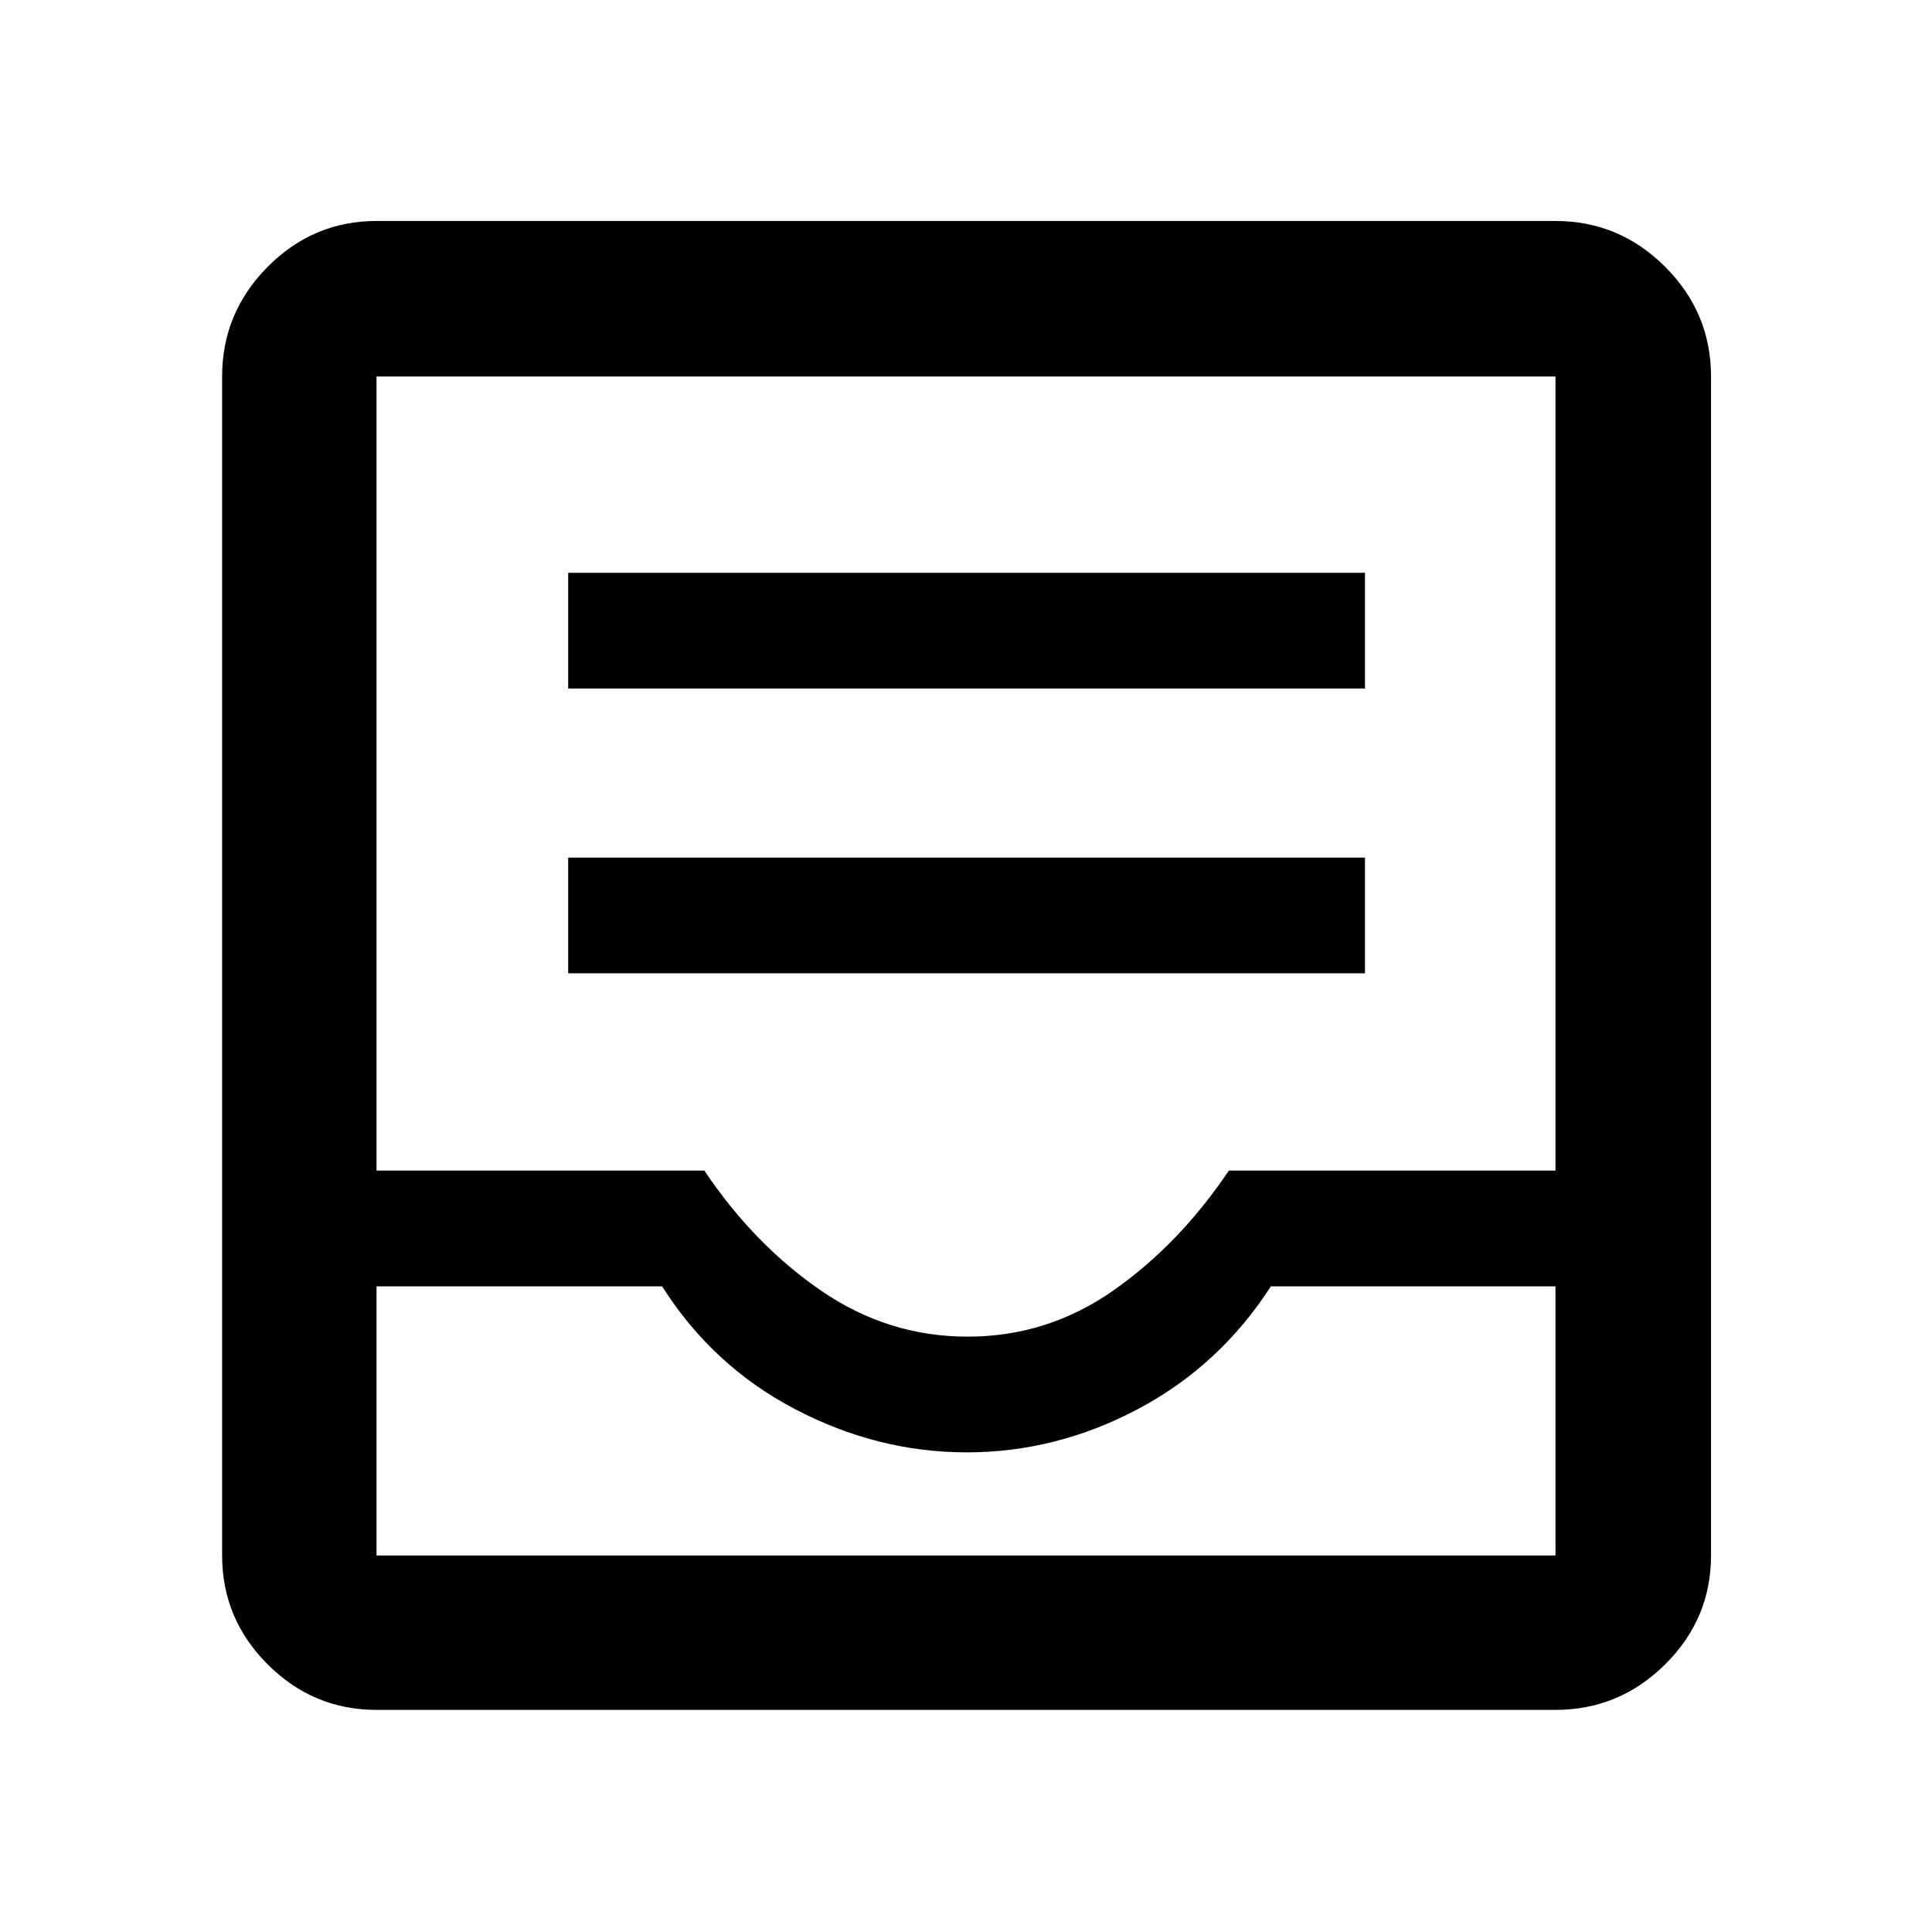 <svg xmlns="http://www.w3.org/2000/svg" height="48" viewBox="0 -960 960 960" width="48"><path d="M187.09-110.37q-31.48 0-54.1-22.62t-22.62-54.1v-585.82q0-31.71 22.62-54.5t54.1-22.79h585.82q31.71 0 54.5 22.79t22.79 54.5v585.82q0 31.48-22.79 54.1t-54.5 22.62H187.09Zm0-76.72h585.82v-133.74H631.5q-25.5 39.5-66.09 61-40.6 21.5-85 21.5-44.41 0-85.41-21.5t-66-61H187.09v133.74Zm293.74-108.74q39.67 0 72.42-22.96 32.75-22.97 57.36-59.54h162.3v-394.58H187.09v394.58H350q24.5 36.57 57.83 59.54 33.34 22.96 73 22.96ZM187.09-187.09h585.82-585.82Zm95.24-289.28h395.91v-57.5H282.33v57.5Zm0-141.5h395.91v-57.5H282.33v57.5Z"/></svg>